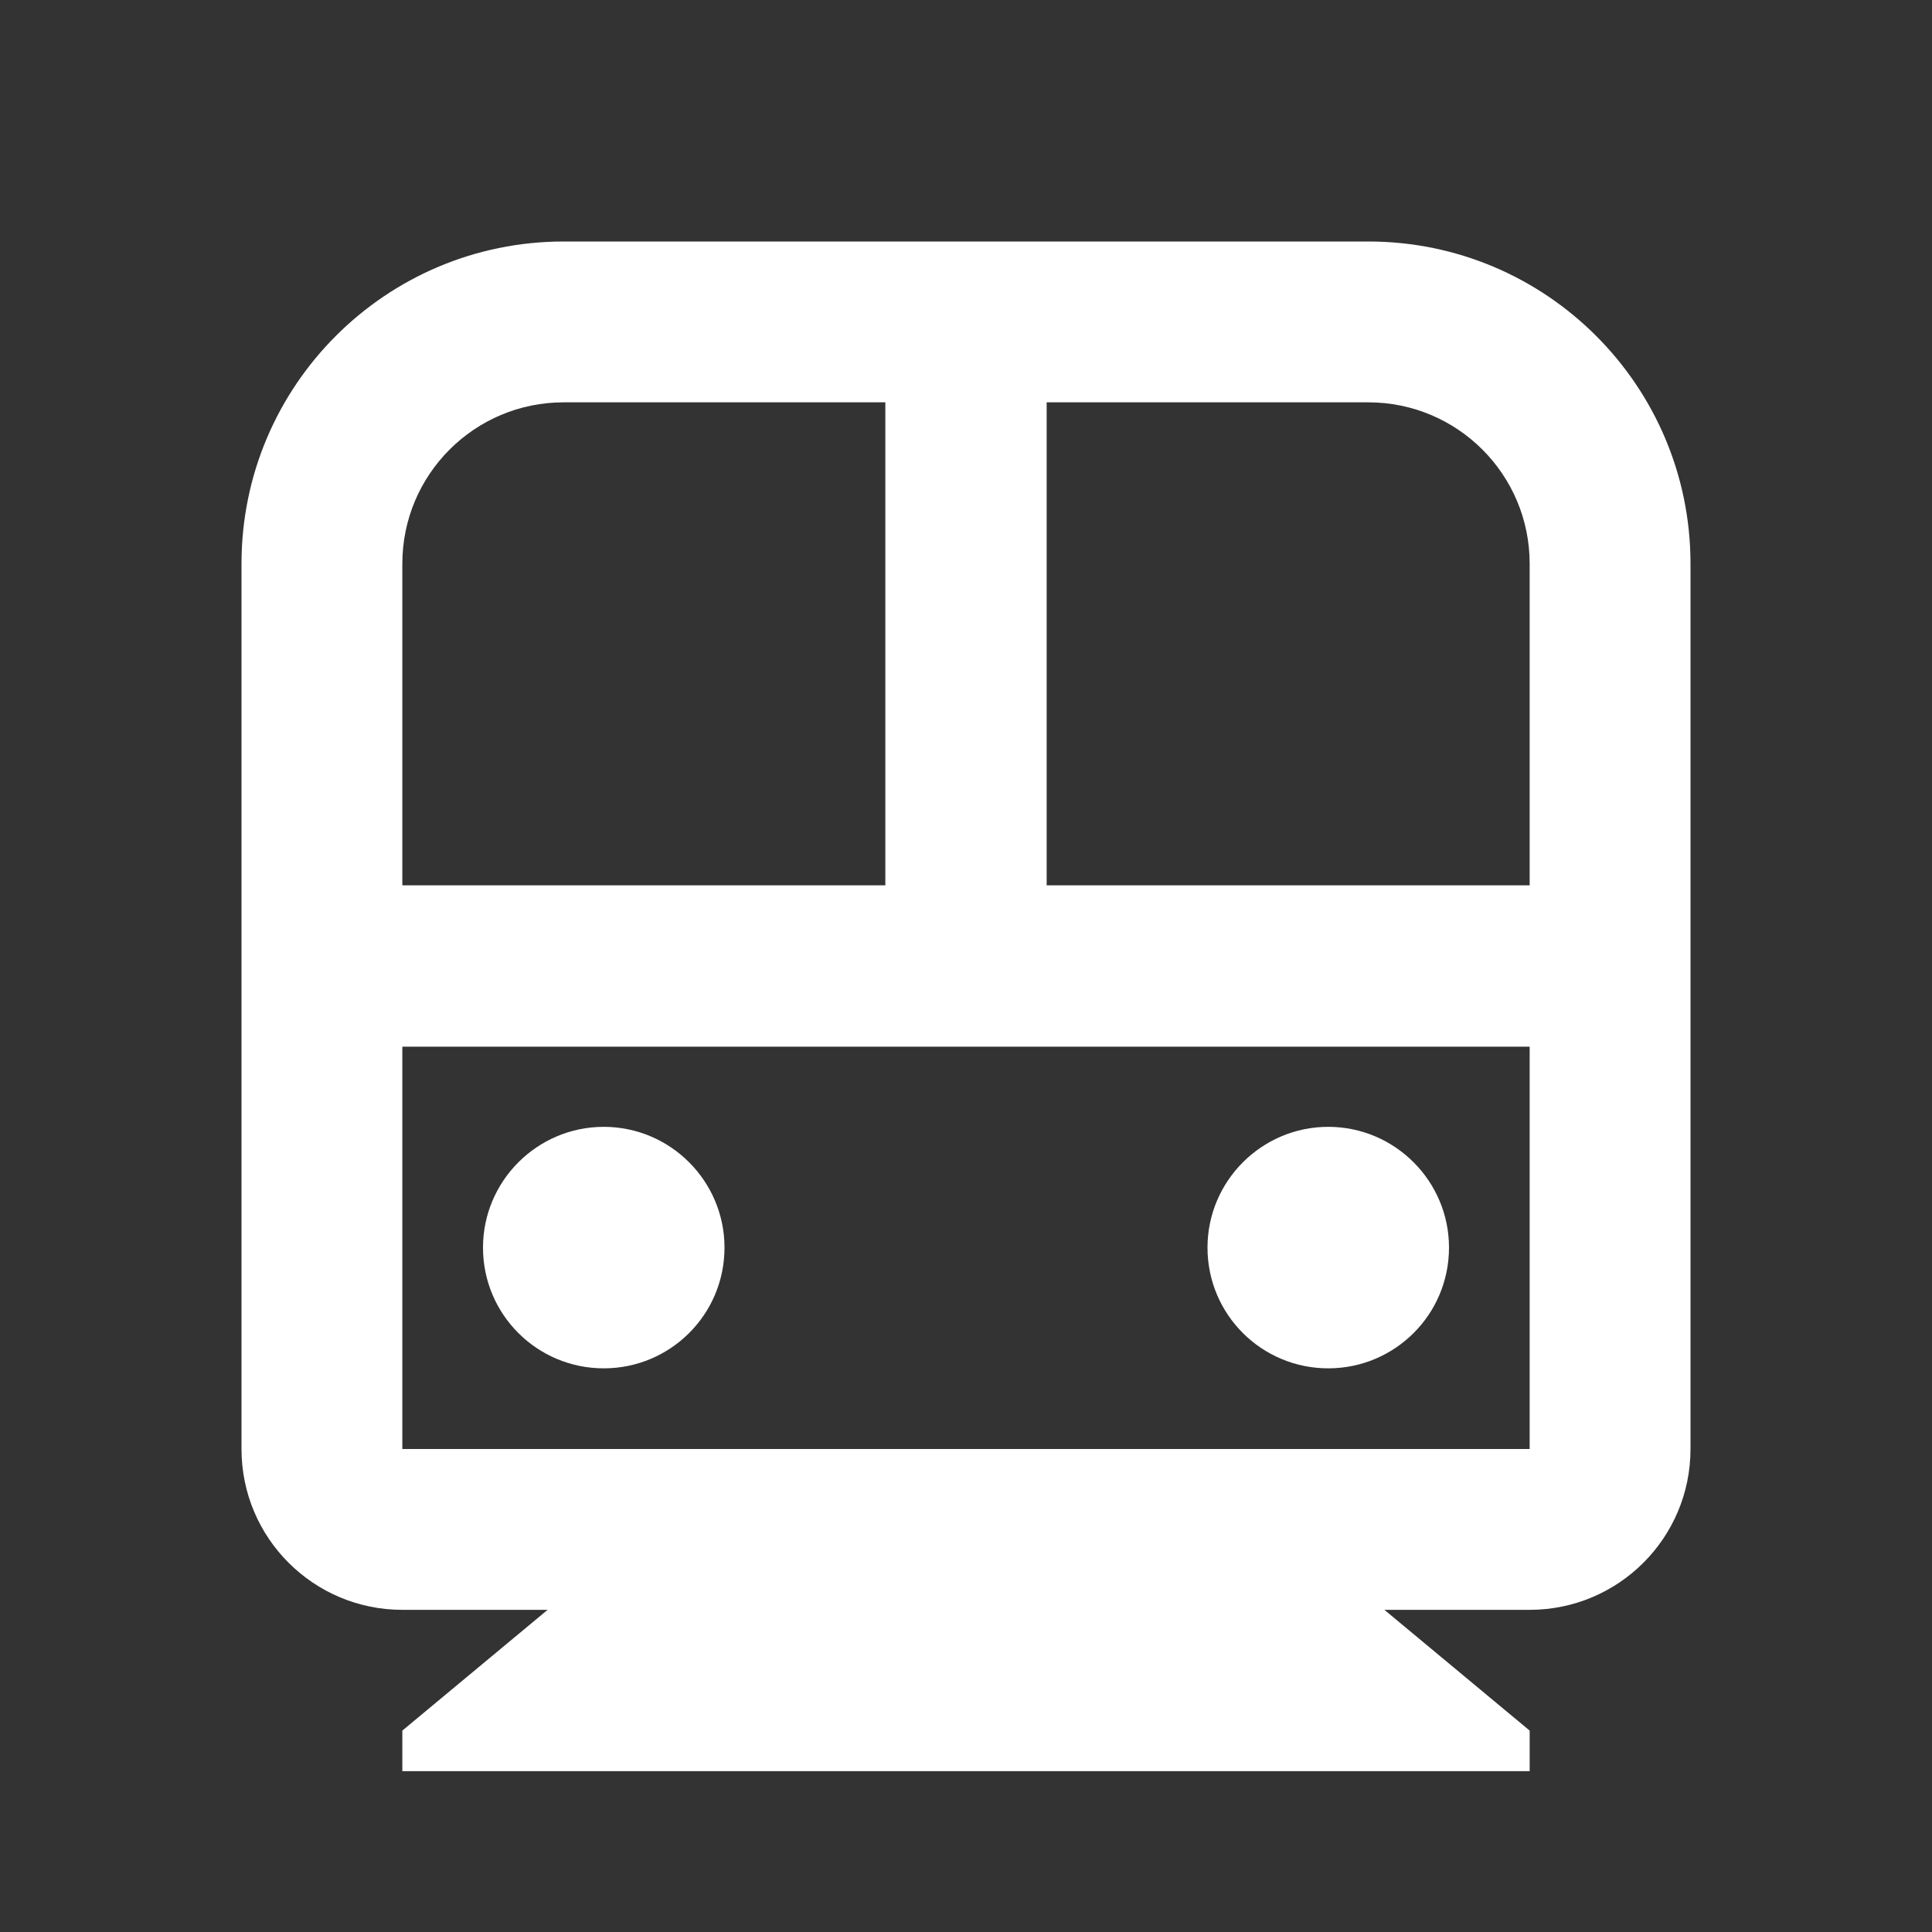 <?xml version="1.0" encoding="UTF-8"?>
<svg xmlns="http://www.w3.org/2000/svg" xmlns:xlink="http://www.w3.org/1999/xlink" width="16" height="16" viewBox="0 0 16 16" version="1.1">
<rect x="0" y="0" width="16" height="16" fill="#333333" stroke="none"/>
<g id="surface1">
<path style=" stroke:none;fill-rule:nonzero;fill:rgb(100%,100%,100%);fill-opacity:1;" d="M 11.465 13.332 L 12.668 14.332 L 12.668 14.668 L 3.332 14.668 L 3.332 14.332 L 4.535 13.332 L 3.332 13.332 C 2.598 13.332 2 12.738 2 12 L 2 4.668 C 2 3.195 3.195 2 4.668 2 L 11.332 2 C 12.805 2 14 3.195 14 4.668 L 14 12 C 14 12.738 13.402 13.332 12.668 13.332 Z M 8.668 3.332 L 8.668 7.332 L 12.668 7.332 L 12.668 4.668 C 12.668 3.93 12.07 3.332 11.332 3.332 Z M 7.332 3.332 L 4.668 3.332 C 3.93 3.332 3.332 3.93 3.332 4.668 L 3.332 7.332 L 7.332 7.332 Z M 12.668 8.668 L 3.332 8.668 L 3.332 12 L 12.668 12 Z M 5 11.332 C 4.449 11.332 4 10.887 4 10.332 C 4 9.781 4.449 9.332 5 9.332 C 5.551 9.332 6 9.781 6 10.332 C 6 10.887 5.551 11.332 5 11.332 Z M 11 11.332 C 10.449 11.332 10 10.887 10 10.332 C 10 9.781 10.449 9.332 11 9.332 C 11.551 9.332 12 9.781 12 10.332 C 12 10.887 11.551 11.332 11 11.332 Z M 11 11.332 "/>
</g>
</svg>
